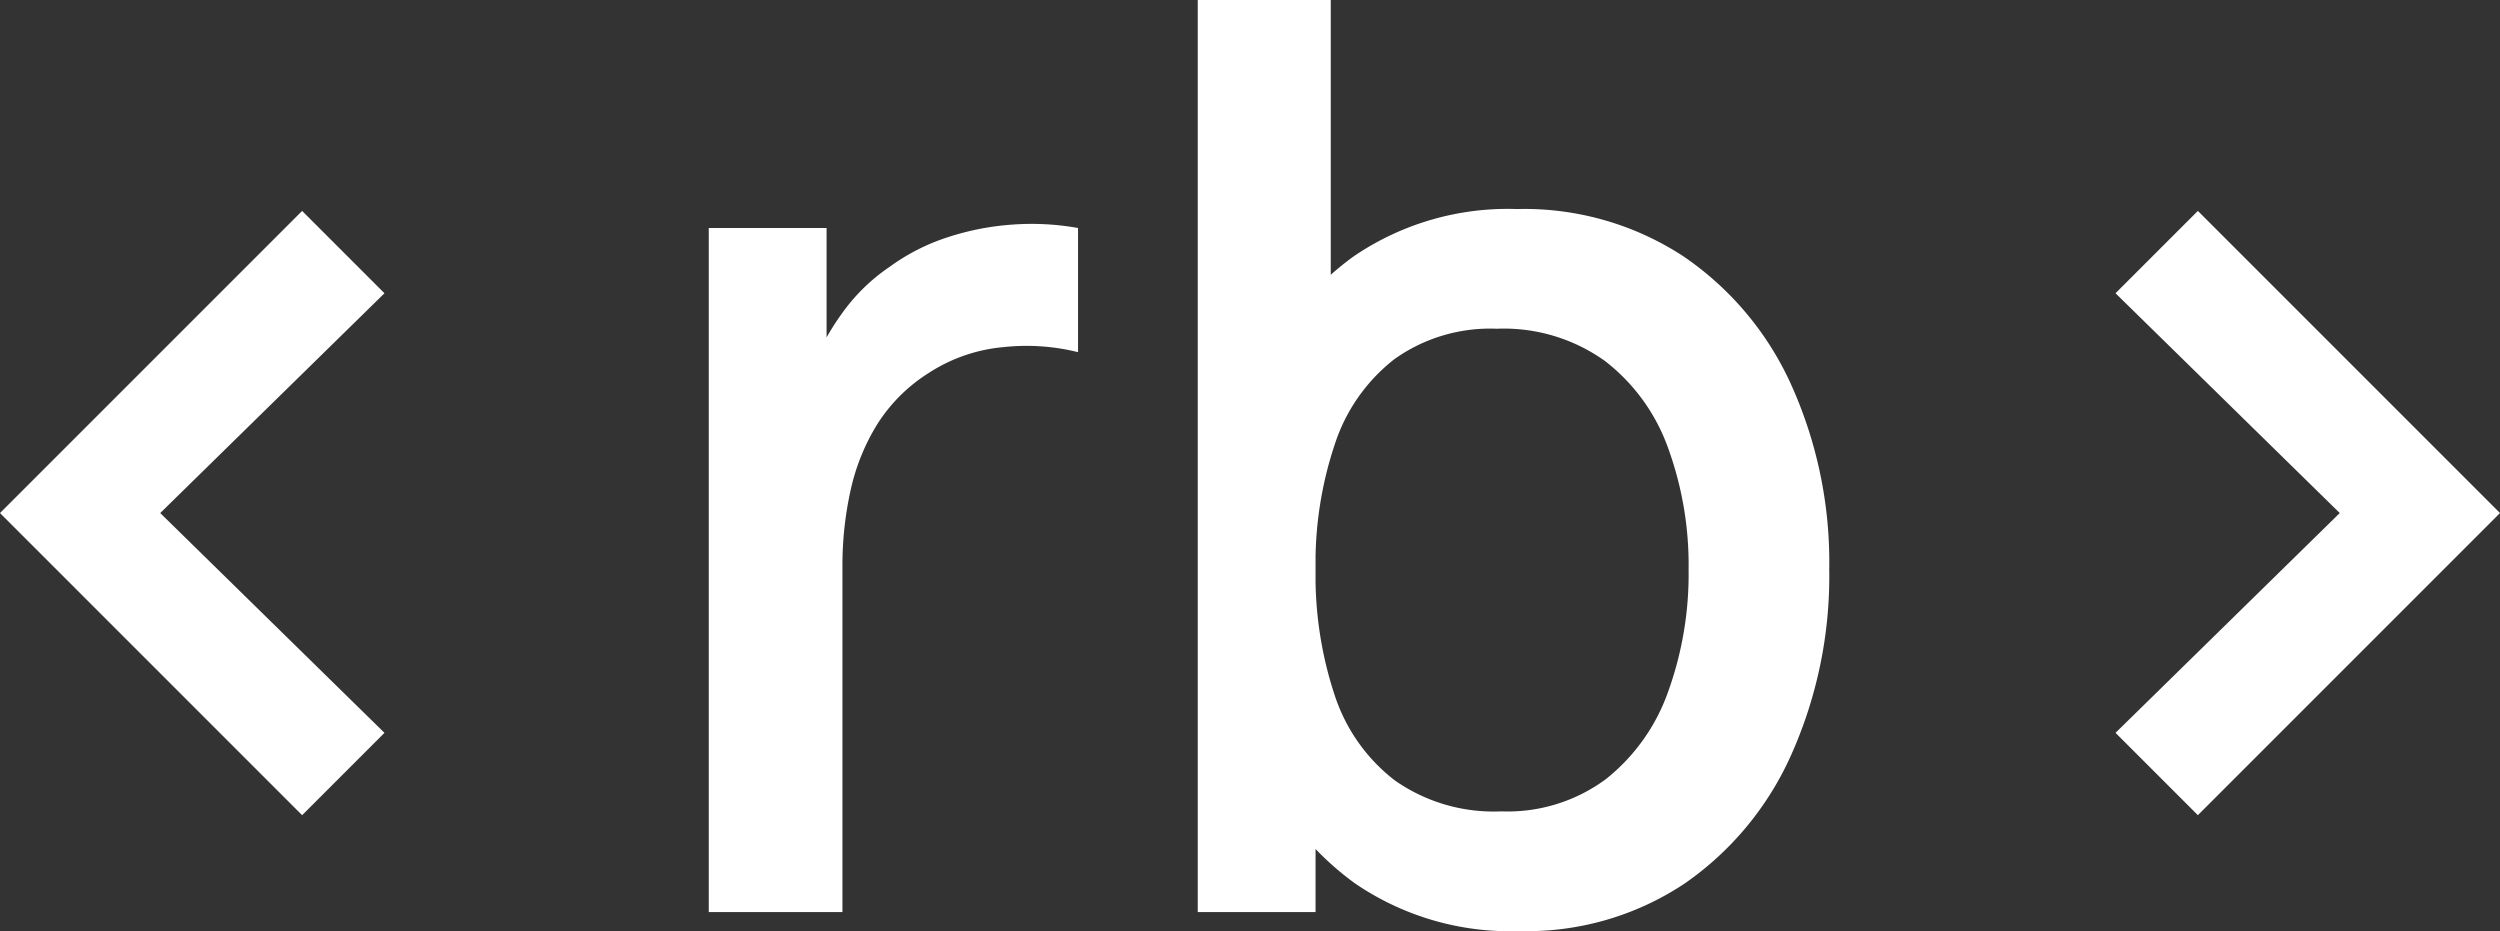 <svg xmlns="http://www.w3.org/2000/svg" viewBox="0 0 98.675 36.75">
  <rect x="0" y="0" width="98.675" height="36.75" fill="#333333" stroke="none"/>
  <path id="Path_197" data-name="Path 197" d="M18.925-3.825,7-15.75,18.925-27.675l3.25,3.25-8.85,8.675,8.85,8.675ZM34.975,0V-27h4.65v6.55l-.65-.85a10.166,10.166,0,0,1,1.3-2.388,7.369,7.369,0,0,1,1.85-1.788,8.109,8.109,0,0,1,2.287-1.162,10.534,10.534,0,0,1,2.588-.5A10.309,10.309,0,0,1,49.55-27v4.9a8.411,8.411,0,0,0-2.937-.2,6.469,6.469,0,0,0-2.962,1.025,6.493,6.493,0,0,0-2.013,2,8.326,8.326,0,0,0-1.062,2.613,13.742,13.742,0,0,0-.325,3.037V0Zm32,.75a10.844,10.844,0,0,1-6.5-1.887A11.7,11.7,0,0,1,56.5-6.25a18.681,18.681,0,0,1-1.35-7.275A18.835,18.835,0,0,1,56.487-20.8a11.481,11.481,0,0,1,3.95-5.087,10.8,10.8,0,0,1,6.438-1.862,11.459,11.459,0,0,1,6.563,1.862A12.2,12.2,0,0,1,77.7-20.812a17.029,17.029,0,0,1,1.5,7.287,17.259,17.259,0,0,1-1.487,7.288,12.234,12.234,0,0,1-4.225,5.113A11.242,11.242,0,0,1,66.975.75ZM54.275,0V-36h5.25v16.575h-.6V0ZM66.25-3.975A6.533,6.533,0,0,0,70.387-5.25a7.649,7.649,0,0,0,2.45-3.437,13.668,13.668,0,0,0,.812-4.838,13.49,13.49,0,0,0-.812-4.8A7.539,7.539,0,0,0,70.35-21.75a6.859,6.859,0,0,0-4.275-1.275,6.509,6.509,0,0,0-4.037,1.2,7,7,0,0,0-2.35,3.35,14.777,14.777,0,0,0-.763,4.95,15,15,0,0,0,.75,4.95A6.974,6.974,0,0,0,62.05-5.2,6.791,6.791,0,0,0,66.25-3.975Zm27.5.15L105.675-15.75,93.75-27.675l-3.25,3.25,8.85,8.675L90.5-7.075Z" transform="translate(-7 36)" fill="#fff"/>
</svg>
